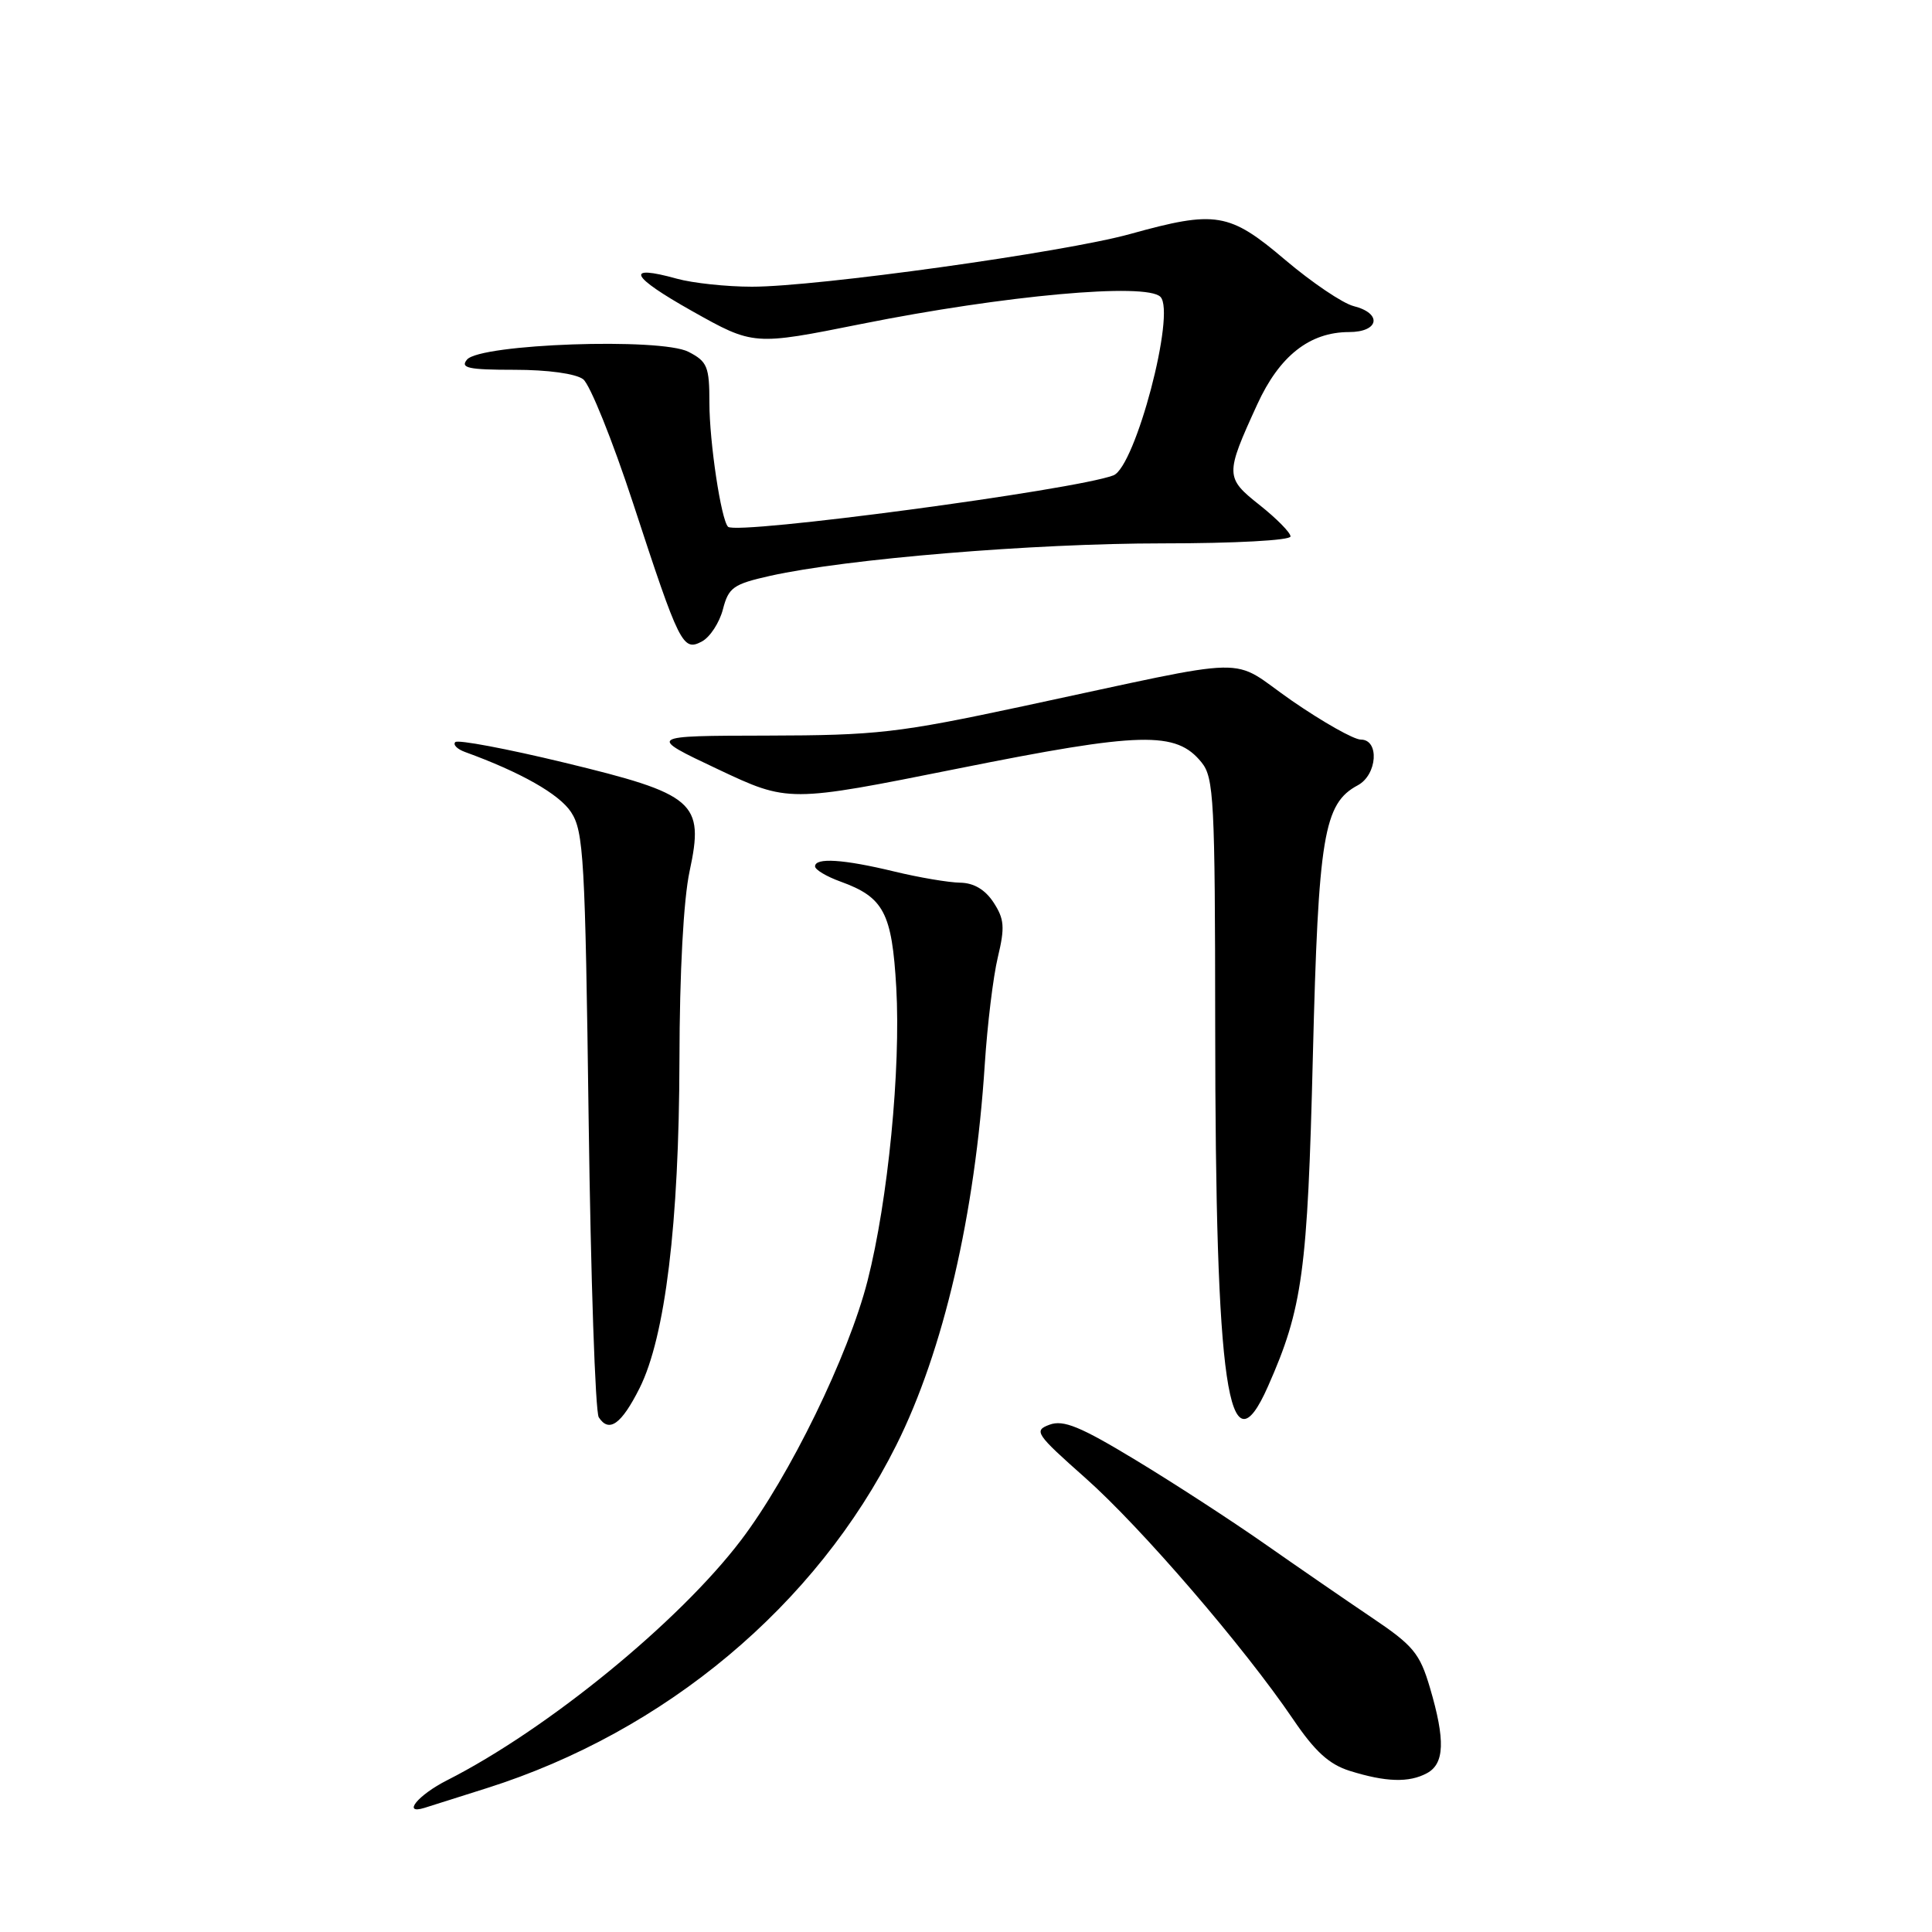<?xml version="1.0" encoding="UTF-8" standalone="no"?>
<!DOCTYPE svg PUBLIC "-//W3C//DTD SVG 1.1//EN" "http://www.w3.org/Graphics/SVG/1.1/DTD/svg11.dtd" >
<svg xmlns="http://www.w3.org/2000/svg" xmlns:xlink="http://www.w3.org/1999/xlink" version="1.1" viewBox="0 0 256 256">
 <g >
 <path fill="currentColor"
d=" M 64.50 236.94 C 88.18 229.44 108.16 212.70 118.76 191.50 C 125.01 179.01 129.20 160.96 130.49 141.00 C 130.83 135.78 131.60 129.40 132.22 126.83 C 133.17 122.87 133.08 121.77 131.65 119.58 C 130.53 117.87 129.03 116.99 127.23 116.96 C 125.73 116.94 121.80 116.28 118.50 115.48 C 111.76 113.85 108.00 113.61 108.00 114.80 C 108.00 115.24 109.51 116.14 111.36 116.81 C 117.11 118.89 118.19 120.94 118.76 130.85 C 119.37 141.64 117.67 159.06 114.96 169.69 C 112.43 179.62 104.64 195.59 98.19 204.08 C 89.96 214.92 72.52 229.16 59.25 235.89 C 55.39 237.84 53.22 240.49 56.25 239.55 C 56.94 239.33 60.65 238.16 64.50 236.94 Z  M 189.07 234.96 C 191.41 233.71 191.53 230.60 189.48 223.65 C 188.13 219.07 187.28 218.04 181.73 214.31 C 178.30 212.00 171.93 207.61 167.57 204.56 C 163.20 201.50 155.52 196.51 150.49 193.47 C 143.15 189.02 140.90 188.10 139.07 188.78 C 136.94 189.57 137.22 189.99 143.82 195.84 C 151.21 202.39 164.86 218.25 171.35 227.82 C 174.23 232.07 176.11 233.79 178.85 234.65 C 183.62 236.14 186.69 236.24 189.07 234.96 Z  M 84.74 183.95 C 88.15 177.15 89.98 162.11 90.03 140.50 C 90.05 128.80 90.57 119.16 91.38 115.42 C 93.34 106.28 92.13 105.24 74.73 101.04 C 67.15 99.21 60.68 97.99 60.33 98.33 C 59.99 98.67 60.57 99.26 61.61 99.64 C 69.01 102.33 74.09 105.21 75.67 107.61 C 77.34 110.16 77.54 113.75 78.00 148.45 C 78.28 169.38 78.88 187.09 79.34 187.80 C 80.70 189.90 82.34 188.72 84.74 183.95 Z  M 168.02 183.69 C 172.60 173.34 173.26 168.50 173.96 140.00 C 174.69 110.72 175.39 106.47 179.92 104.05 C 182.50 102.66 182.81 98.00 180.32 98.00 C 179.39 98.00 175.29 95.68 171.20 92.86 C 162.62 86.92 167.13 86.83 135.50 93.59 C 118.99 97.12 116.19 97.44 101.62 97.47 C 85.75 97.50 85.75 97.50 95.11 101.92 C 104.47 106.34 104.47 106.34 126.93 101.84 C 151.25 96.96 155.84 96.85 159.21 101.02 C 160.85 103.03 161.00 106.03 161.02 135.86 C 161.04 183.98 162.75 195.61 168.02 183.69 Z  M 95.79 80.74 C 96.54 77.84 97.16 77.40 102.06 76.30 C 112.15 74.05 136.91 72.00 154.01 72.00 C 163.63 72.00 171.00 71.60 171.00 71.08 C 171.00 70.58 169.17 68.72 166.93 66.94 C 162.33 63.30 162.32 62.92 166.59 53.59 C 169.53 47.16 173.53 44.01 178.75 44.00 C 182.75 44.00 183.19 41.52 179.36 40.56 C 177.91 40.19 173.84 37.44 170.31 34.45 C 162.88 28.14 161.12 27.85 149.74 31.01 C 141.02 33.43 108.20 38.00 99.63 37.99 C 96.26 37.99 91.79 37.51 89.69 36.93 C 82.73 35.00 83.48 36.59 91.71 41.22 C 99.85 45.79 99.85 45.79 114.17 42.92 C 133.11 39.13 151.86 37.43 153.76 39.33 C 155.84 41.41 150.44 61.88 147.53 62.99 C 142.43 64.93 97.58 70.91 96.47 69.80 C 95.55 68.88 94.00 58.57 94.00 53.39 C 94.00 48.57 93.73 47.91 91.23 46.62 C 87.56 44.72 63.61 45.56 61.88 47.65 C 60.95 48.76 62.05 49.00 68.19 49.00 C 72.59 49.00 76.29 49.51 77.27 50.25 C 78.17 50.94 81.15 58.33 83.89 66.69 C 90.05 85.52 90.47 86.35 93.02 84.99 C 94.08 84.42 95.33 82.51 95.79 80.74 Z "/>
</g>
</svg>